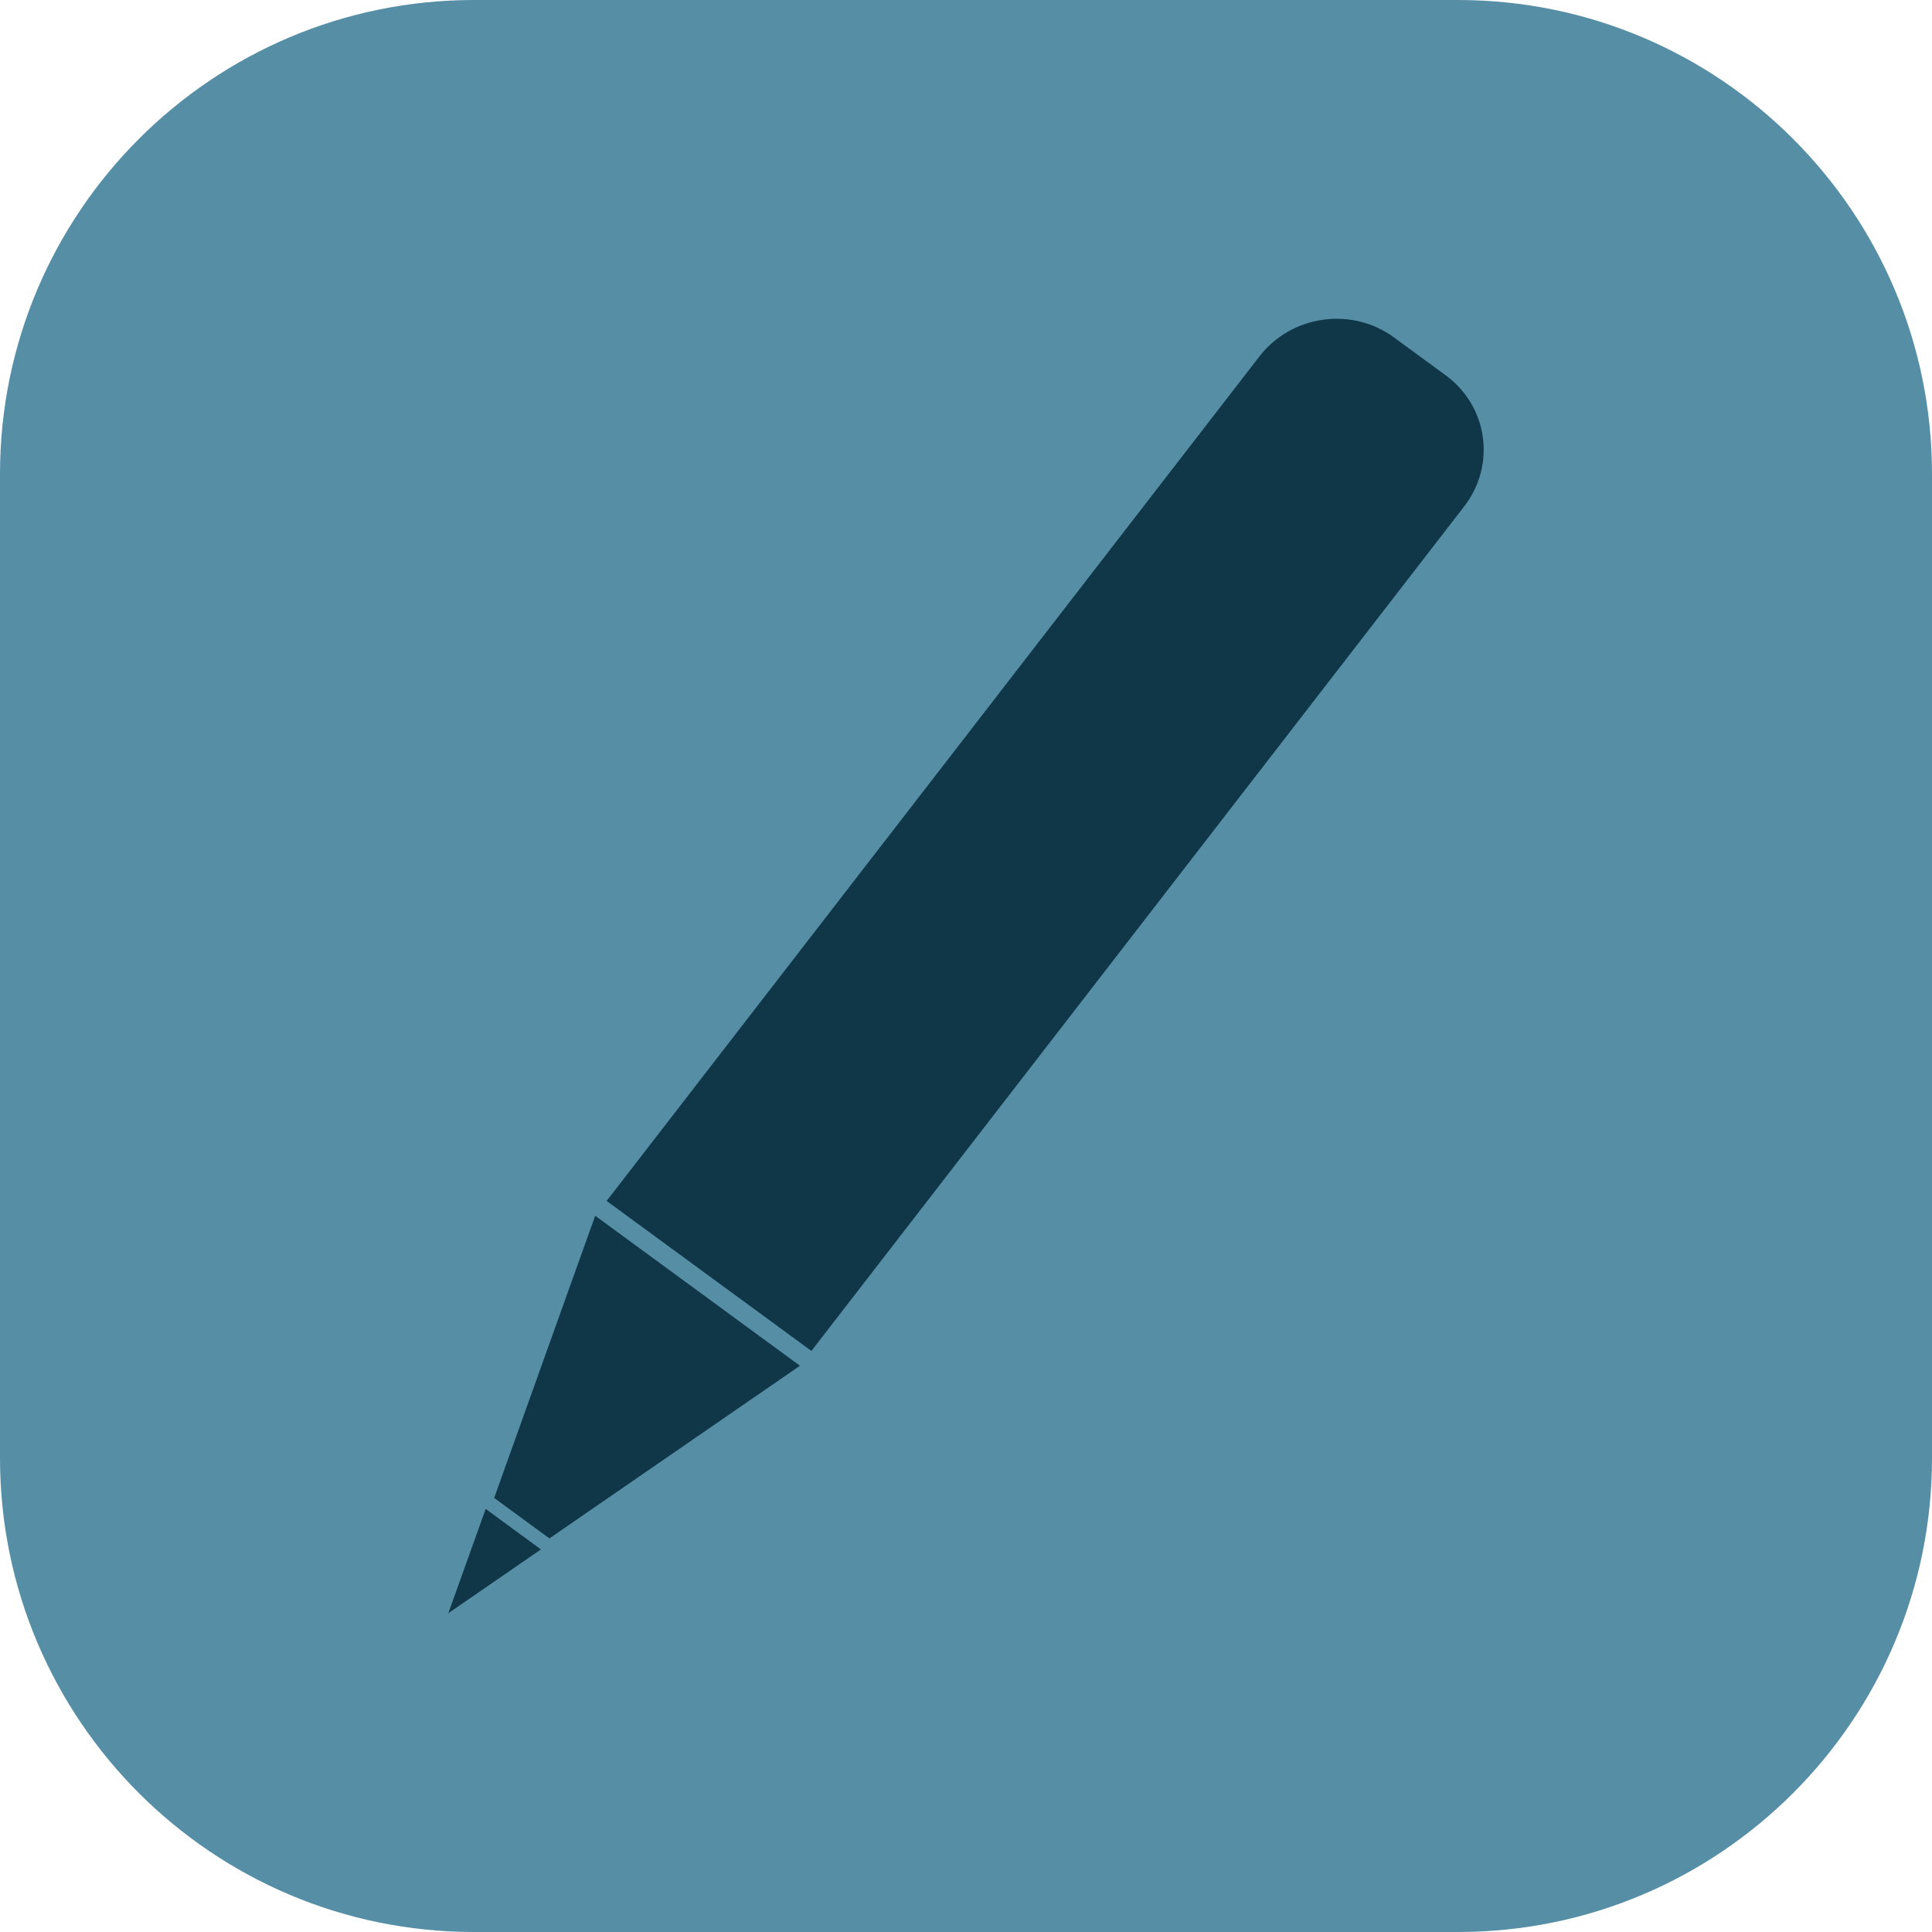 <?xml version="1.0" encoding="UTF-8" standalone="no"?><!-- Generator: Gravit.io --><svg xmlns="http://www.w3.org/2000/svg" xmlns:xlink="http://www.w3.org/1999/xlink" style="isolation:isolate" viewBox="0 0 250 250" width="250pt" height="250pt"><defs><clipPath id="_clipPath_hqzUvRf86r2iFcyroU5v7cVapvuBSncC"><rect width="250" height="250"/></clipPath></defs><g clip-path="url(#_clipPath_hqzUvRf86r2iFcyroU5v7cVapvuBSncC)"><path d="M 61.336 0 L 188.664 0 C 222.516 0 250 27.484 250 61.336 L 250 188.664 C 250 222.516 222.516 250 188.664 250 L 61.336 250 C 27.484 250 0 222.516 0 188.664 L 0 61.336 C 0 27.484 27.484 0 61.336 0 Z" style="stroke:none;fill:#568EA6;stroke-miterlimit:10;"/><g><path d="M 180.372 43.657 L 187.075 48.568 C 192.537 52.569 193.61 60.167 189.469 65.523 L 104.996 174.81 L 78.5 155.4 L 162.973 46.114 C 167.114 40.757 174.91 39.656 180.372 43.657 Z" style="stroke:none;fill:#103748;stroke-miterlimit:10;"/><path d=" M 69.995 200.492 L 58.015 208.749 L 62.846 195.254 L 69.995 200.492 L 69.995 200.492 Z " fill="rgb(16,55,72)"/><path d=" M 71.095 199.069 L 81.314 192.026 L 103.513 176.727 L 90.266 167.022 L 77.018 157.318 L 68.066 182.321 L 63.946 193.831 L 71.095 199.069 L 71.095 199.069 Z " fill="rgb(16,55,72)"/></g></g></svg>